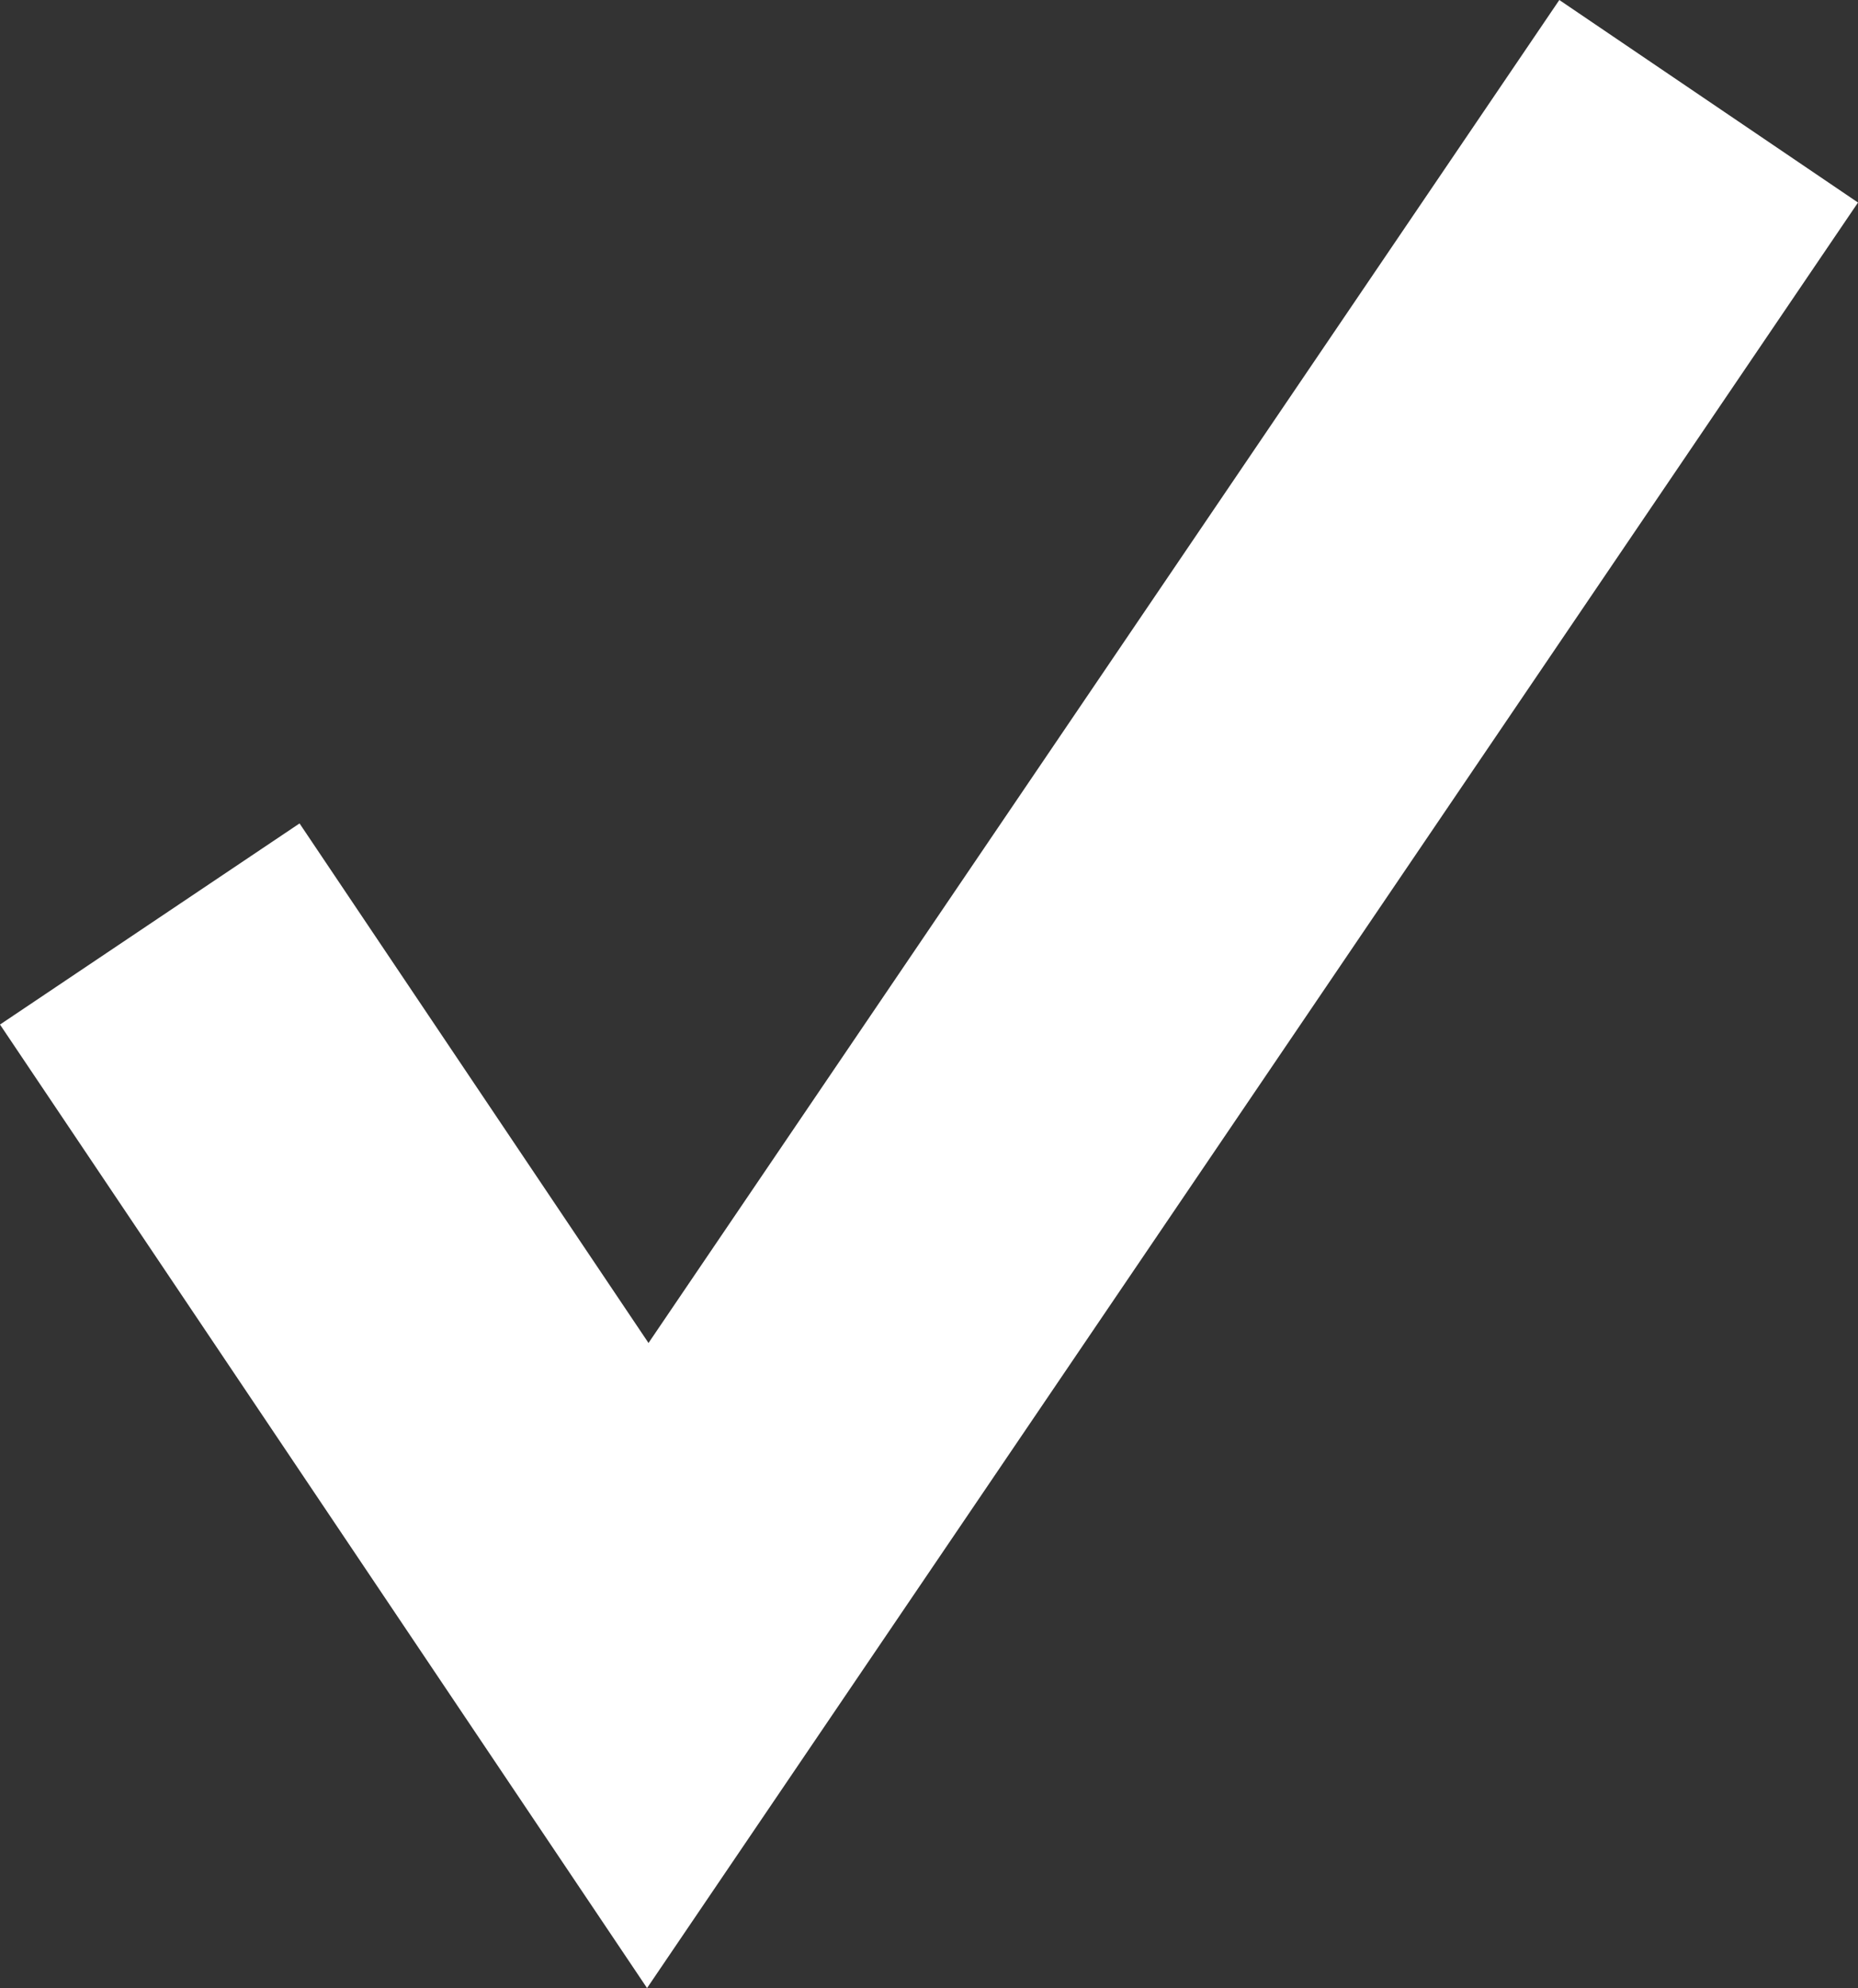 <svg xmlns="http://www.w3.org/2000/svg" viewBox="0 0 343.26 367.3"><rect x="0" y="0" width="343.26" height="367.3" fill="#333333" stroke="none"/><defs><style>.cls-1{fill:#fff;}</style></defs><g id="Calque_2" data-name="Calque 2"><g id="Calque_1-2" data-name="Calque 1"><polygon class="cls-1" points="119.54 367.3 0 189.29 55.34 152.13 119.81 248.12 288.08 0 343.26 37.42 119.54 367.3"/></g></g></svg>